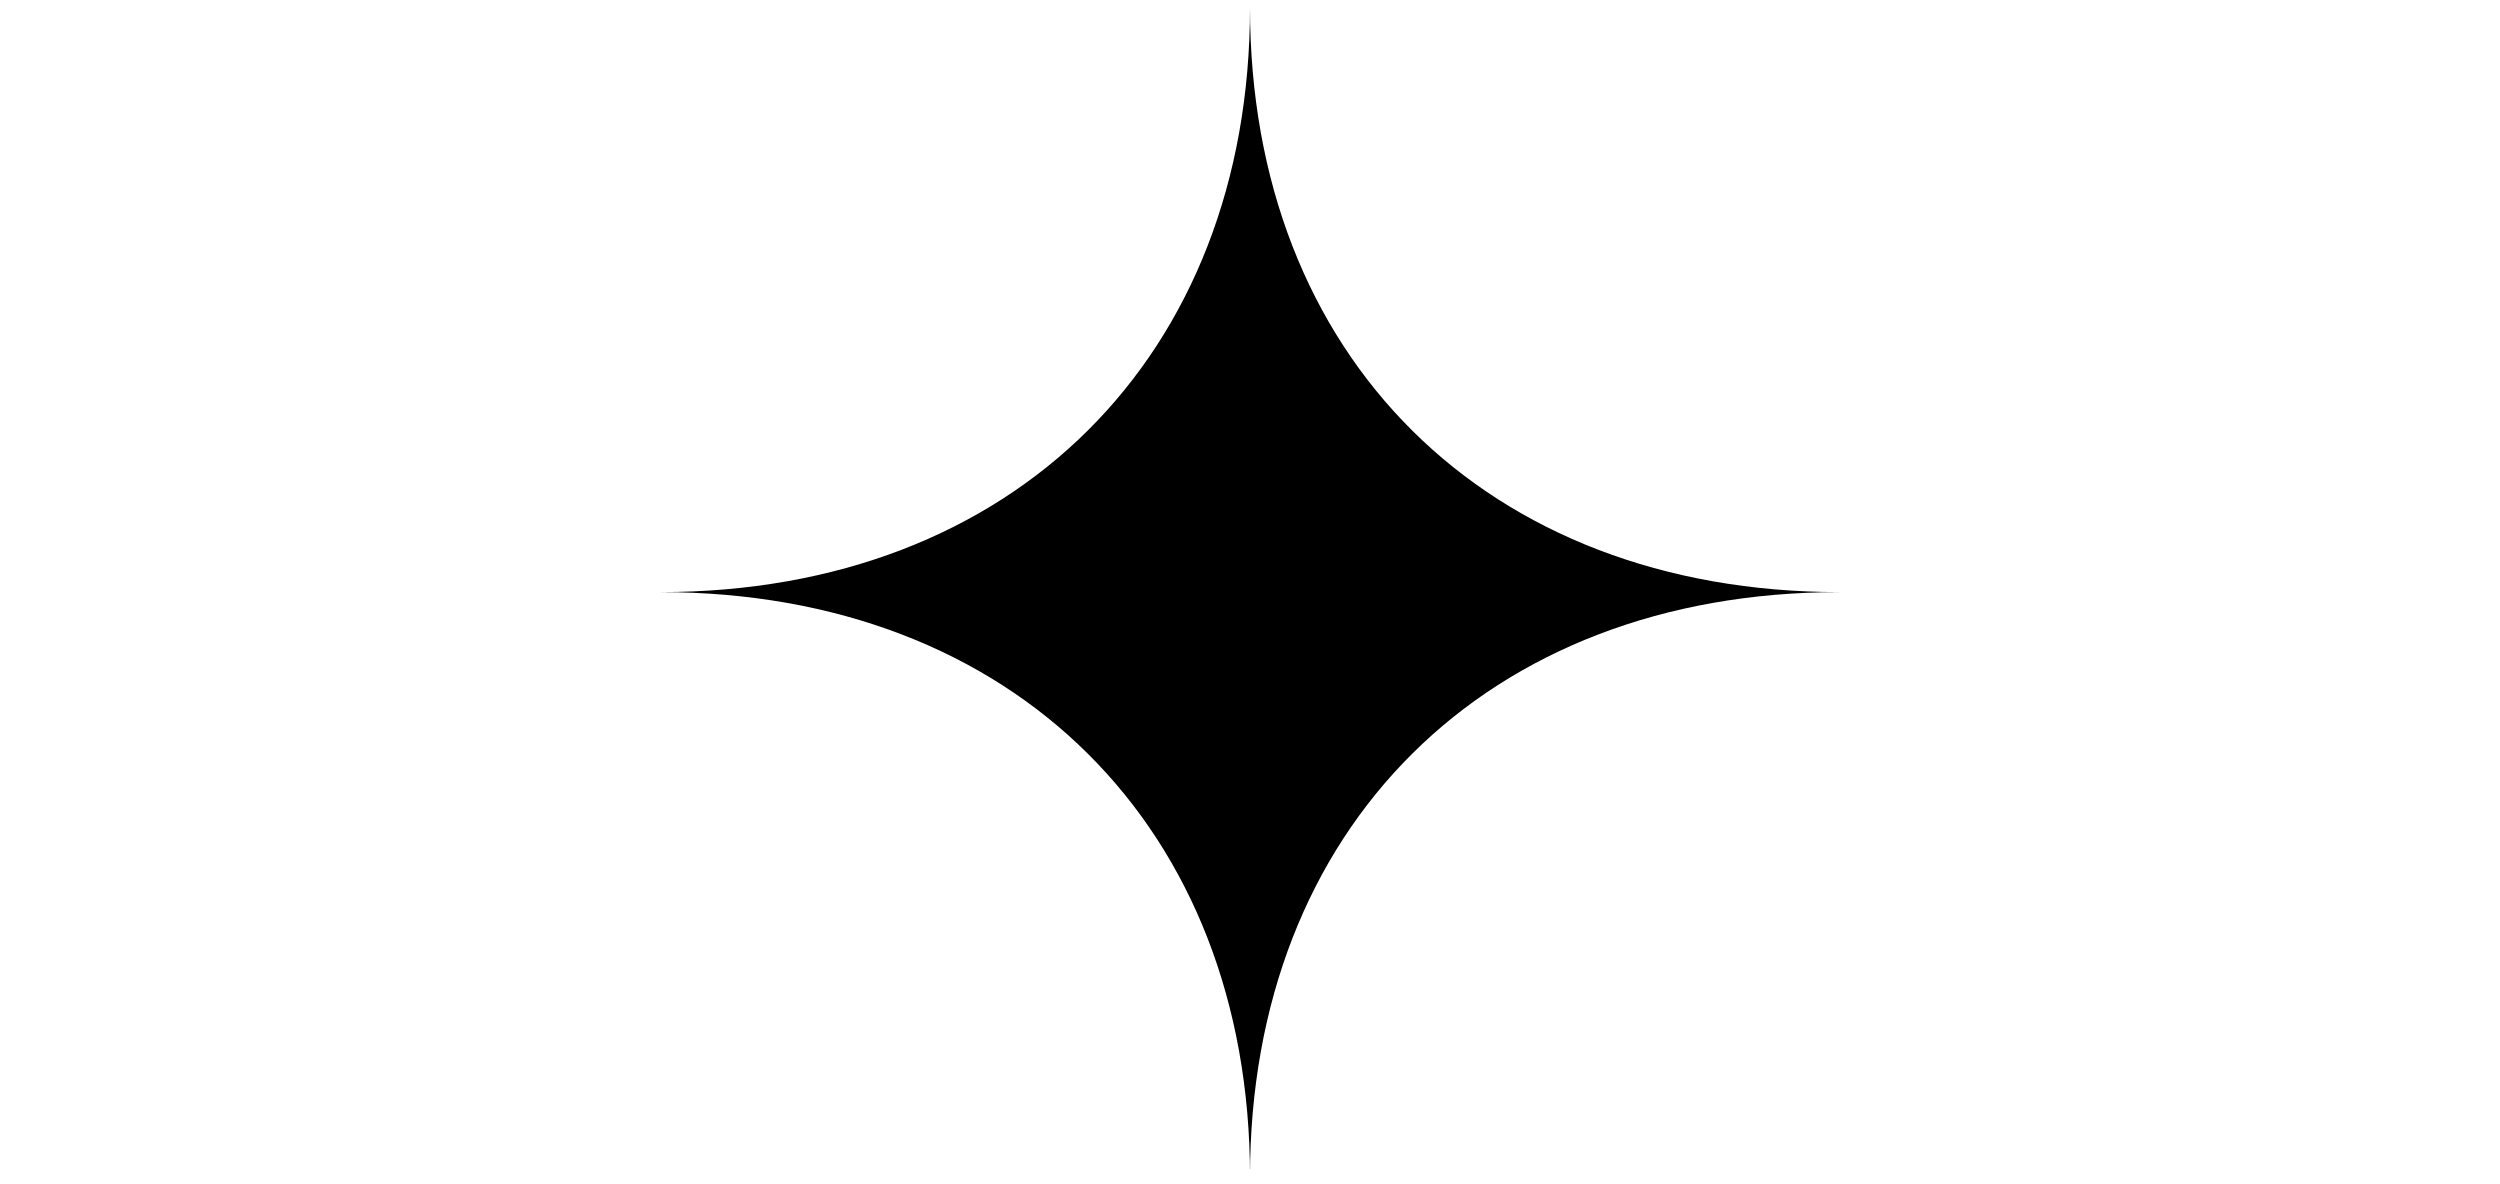 <?xml version="1.0" encoding="UTF-8" standalone="no"?><!DOCTYPE svg PUBLIC "-//W3C//DTD SVG 1.1//EN" "http://www.w3.org/Graphics/SVG/1.1/DTD/svg11.dtd"><svg width="100%" height="100%" viewBox="0 0 76 36" version="1.1" xmlns="http://www.w3.org/2000/svg" xmlns:xlink="http://www.w3.org/1999/xlink" xml:space="preserve" xmlns:serif="http://www.serif.com/" style="fill-rule:evenodd;clip-rule:evenodd;stroke-linejoin:round;stroke-miterlimit:2;"><rect id="close-menu" x="-0" y="0" width="75.951" height="35.546" style="fill:none;"/><clipPath id="_clip1"><rect id="close-menu1" serif:id="close-menu" x="-0" y="0" width="75.951" height="35.546"/></clipPath><g clip-path="url(#_clip1)"><path d="M38,35.773c-0,-10.602 -7.176,-17.773 -17.926,-17.773c10.75,-0 17.926,-7.176 17.926,-17.773c-0,10.602 7.176,17.773 17.926,17.773c-10.75,-0 -17.926,7.176 -17.926,17.773Z"/></g></svg>
